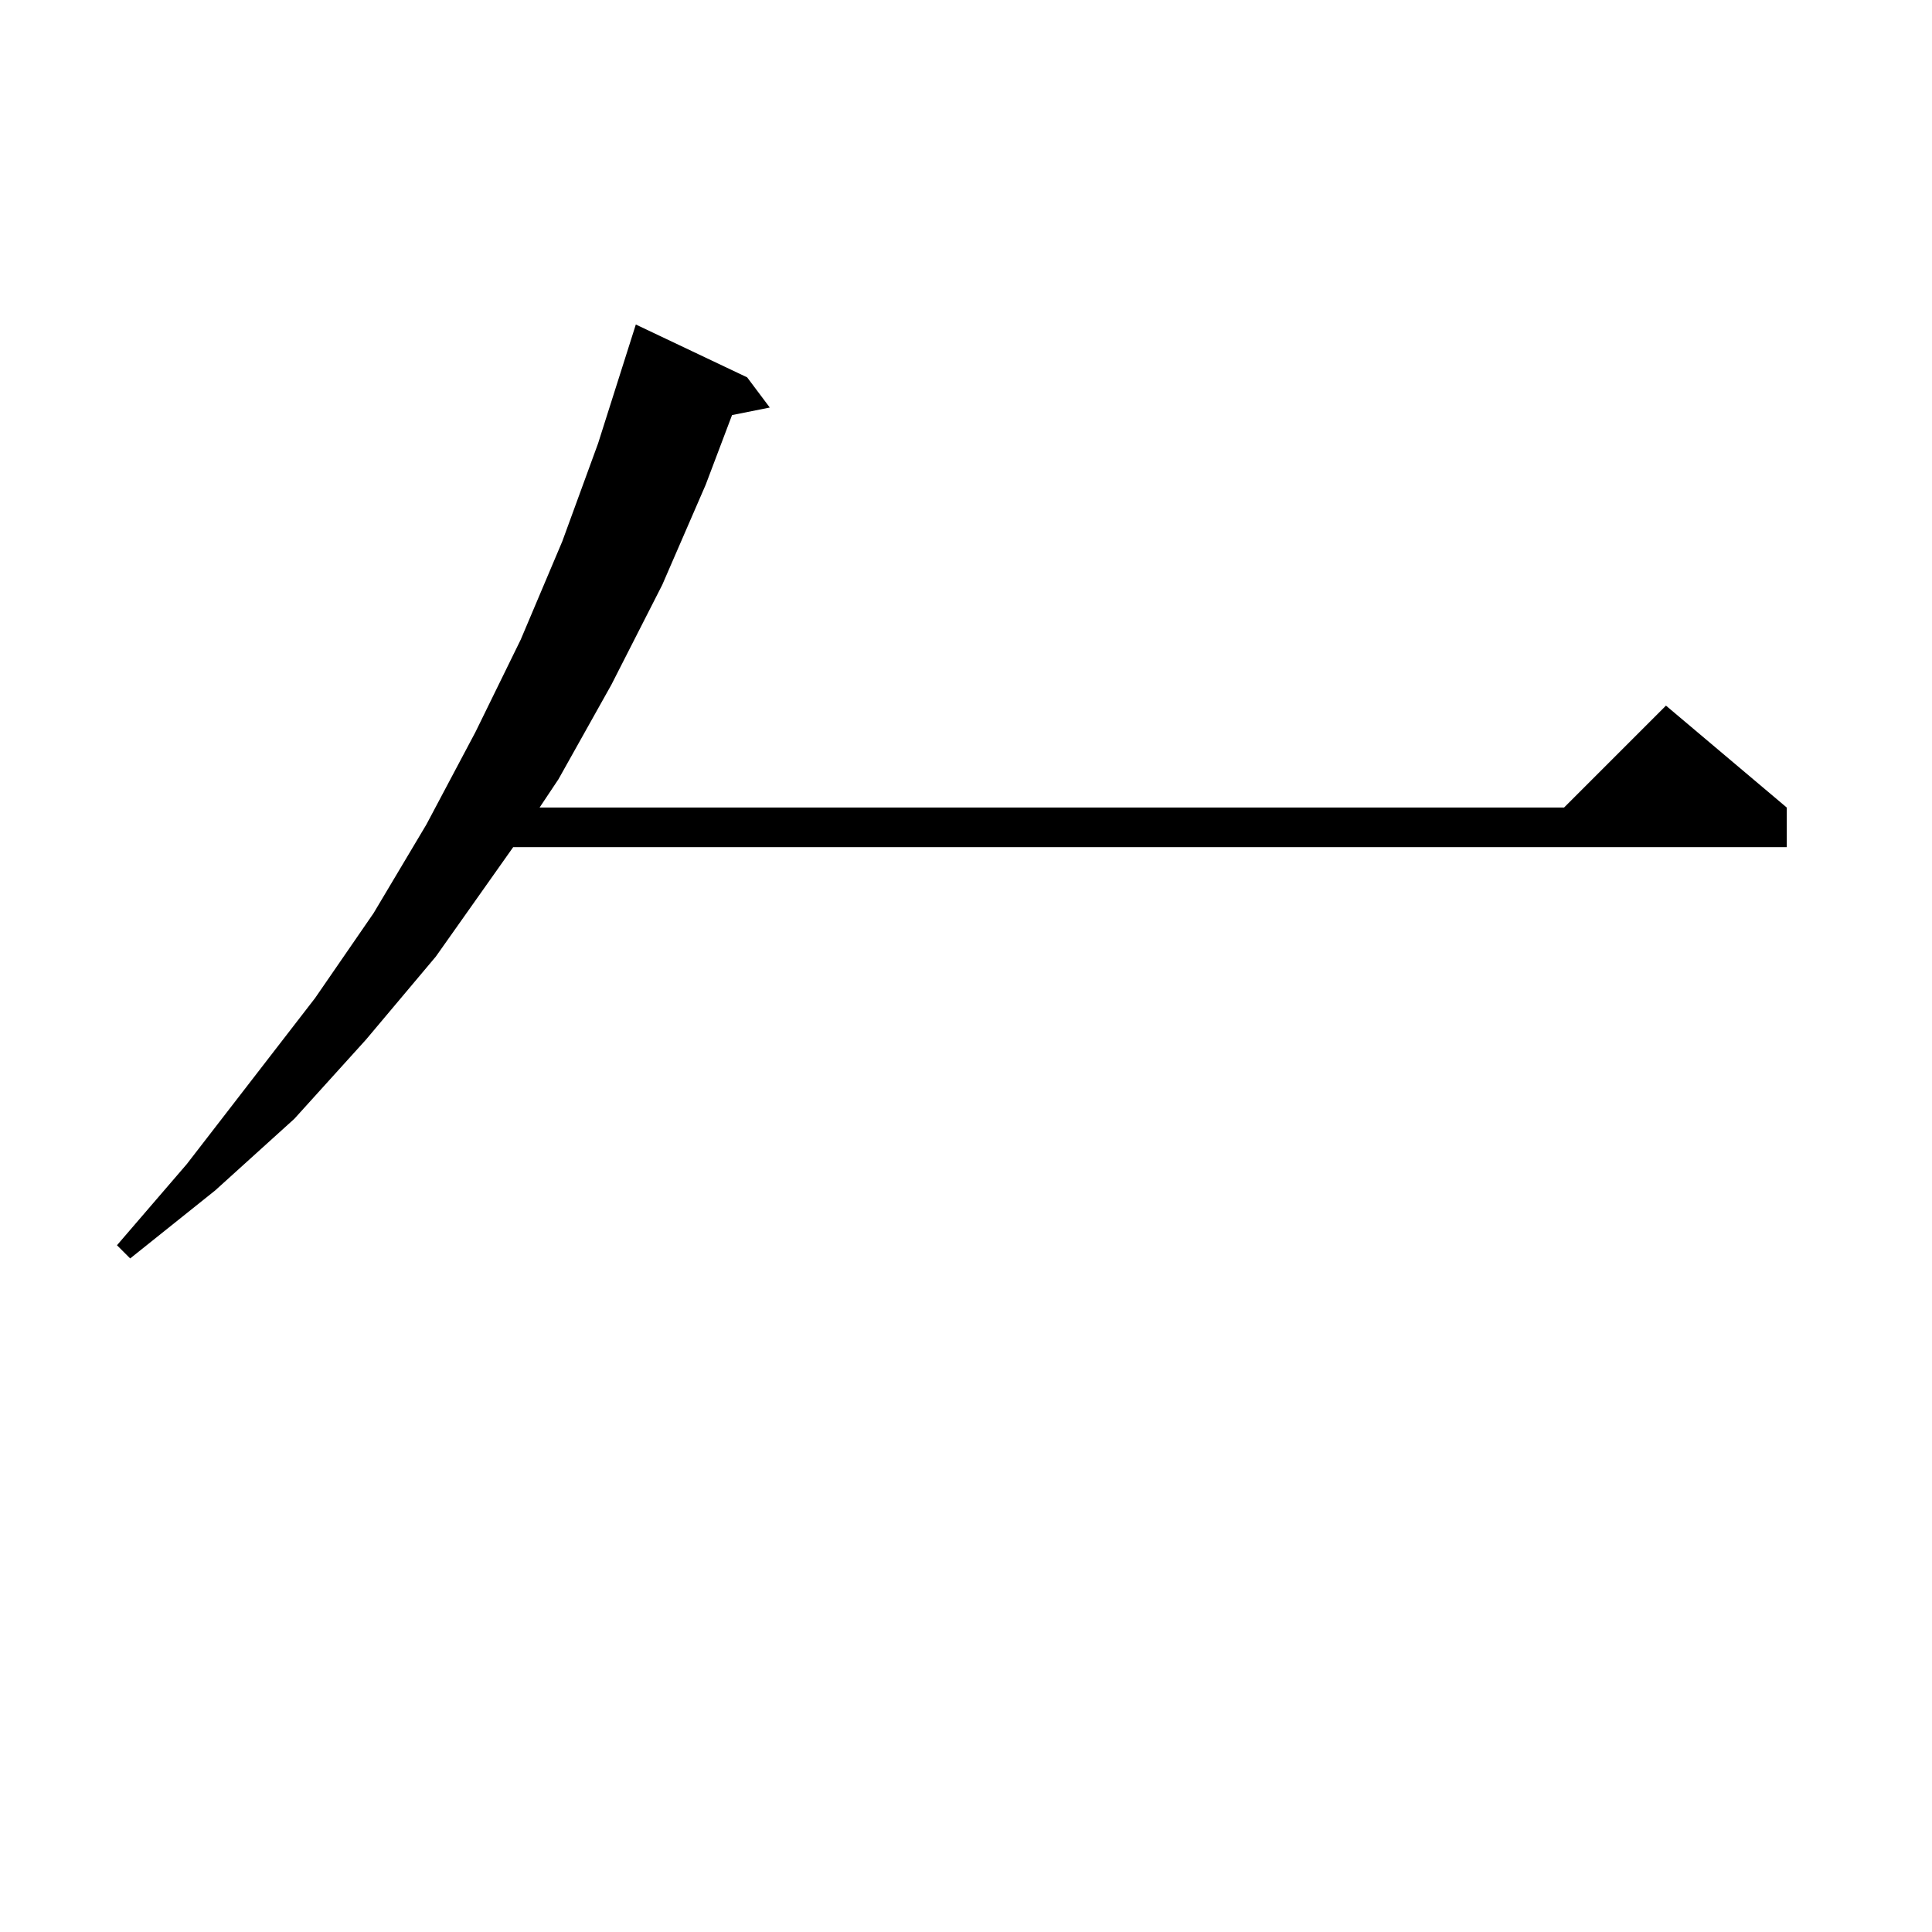 <?xml version="1.0" standalone="no"?>
<!DOCTYPE svg PUBLIC "-//W3C//DTD SVG 1.1//EN" "http://www.w3.org/Graphics/SVG/1.1/DTD/svg11.dtd" >
<svg xmlns="http://www.w3.org/2000/svg" xmlns:xlink="http://www.w3.org/1999/xlink" version="1.1" viewBox="0 -144 1024 1024">
  <g transform="matrix(1 0 0 -1 0 880)">
   <path fill="currentColor"
d="M396 824l12 -16l-20 -4l-14 -37l-23 -53l-27 -53l-28 -50l-10 -15h543l54 54l64 -54v-21h-675l-41 -58l-37 -44l-38 -42l-42 -38l-45 -36l-7 7l37 43l68 88l31 45l28 47l26 49l24 49l22 52l19 52l20 63z" />
  </g>

</svg>
